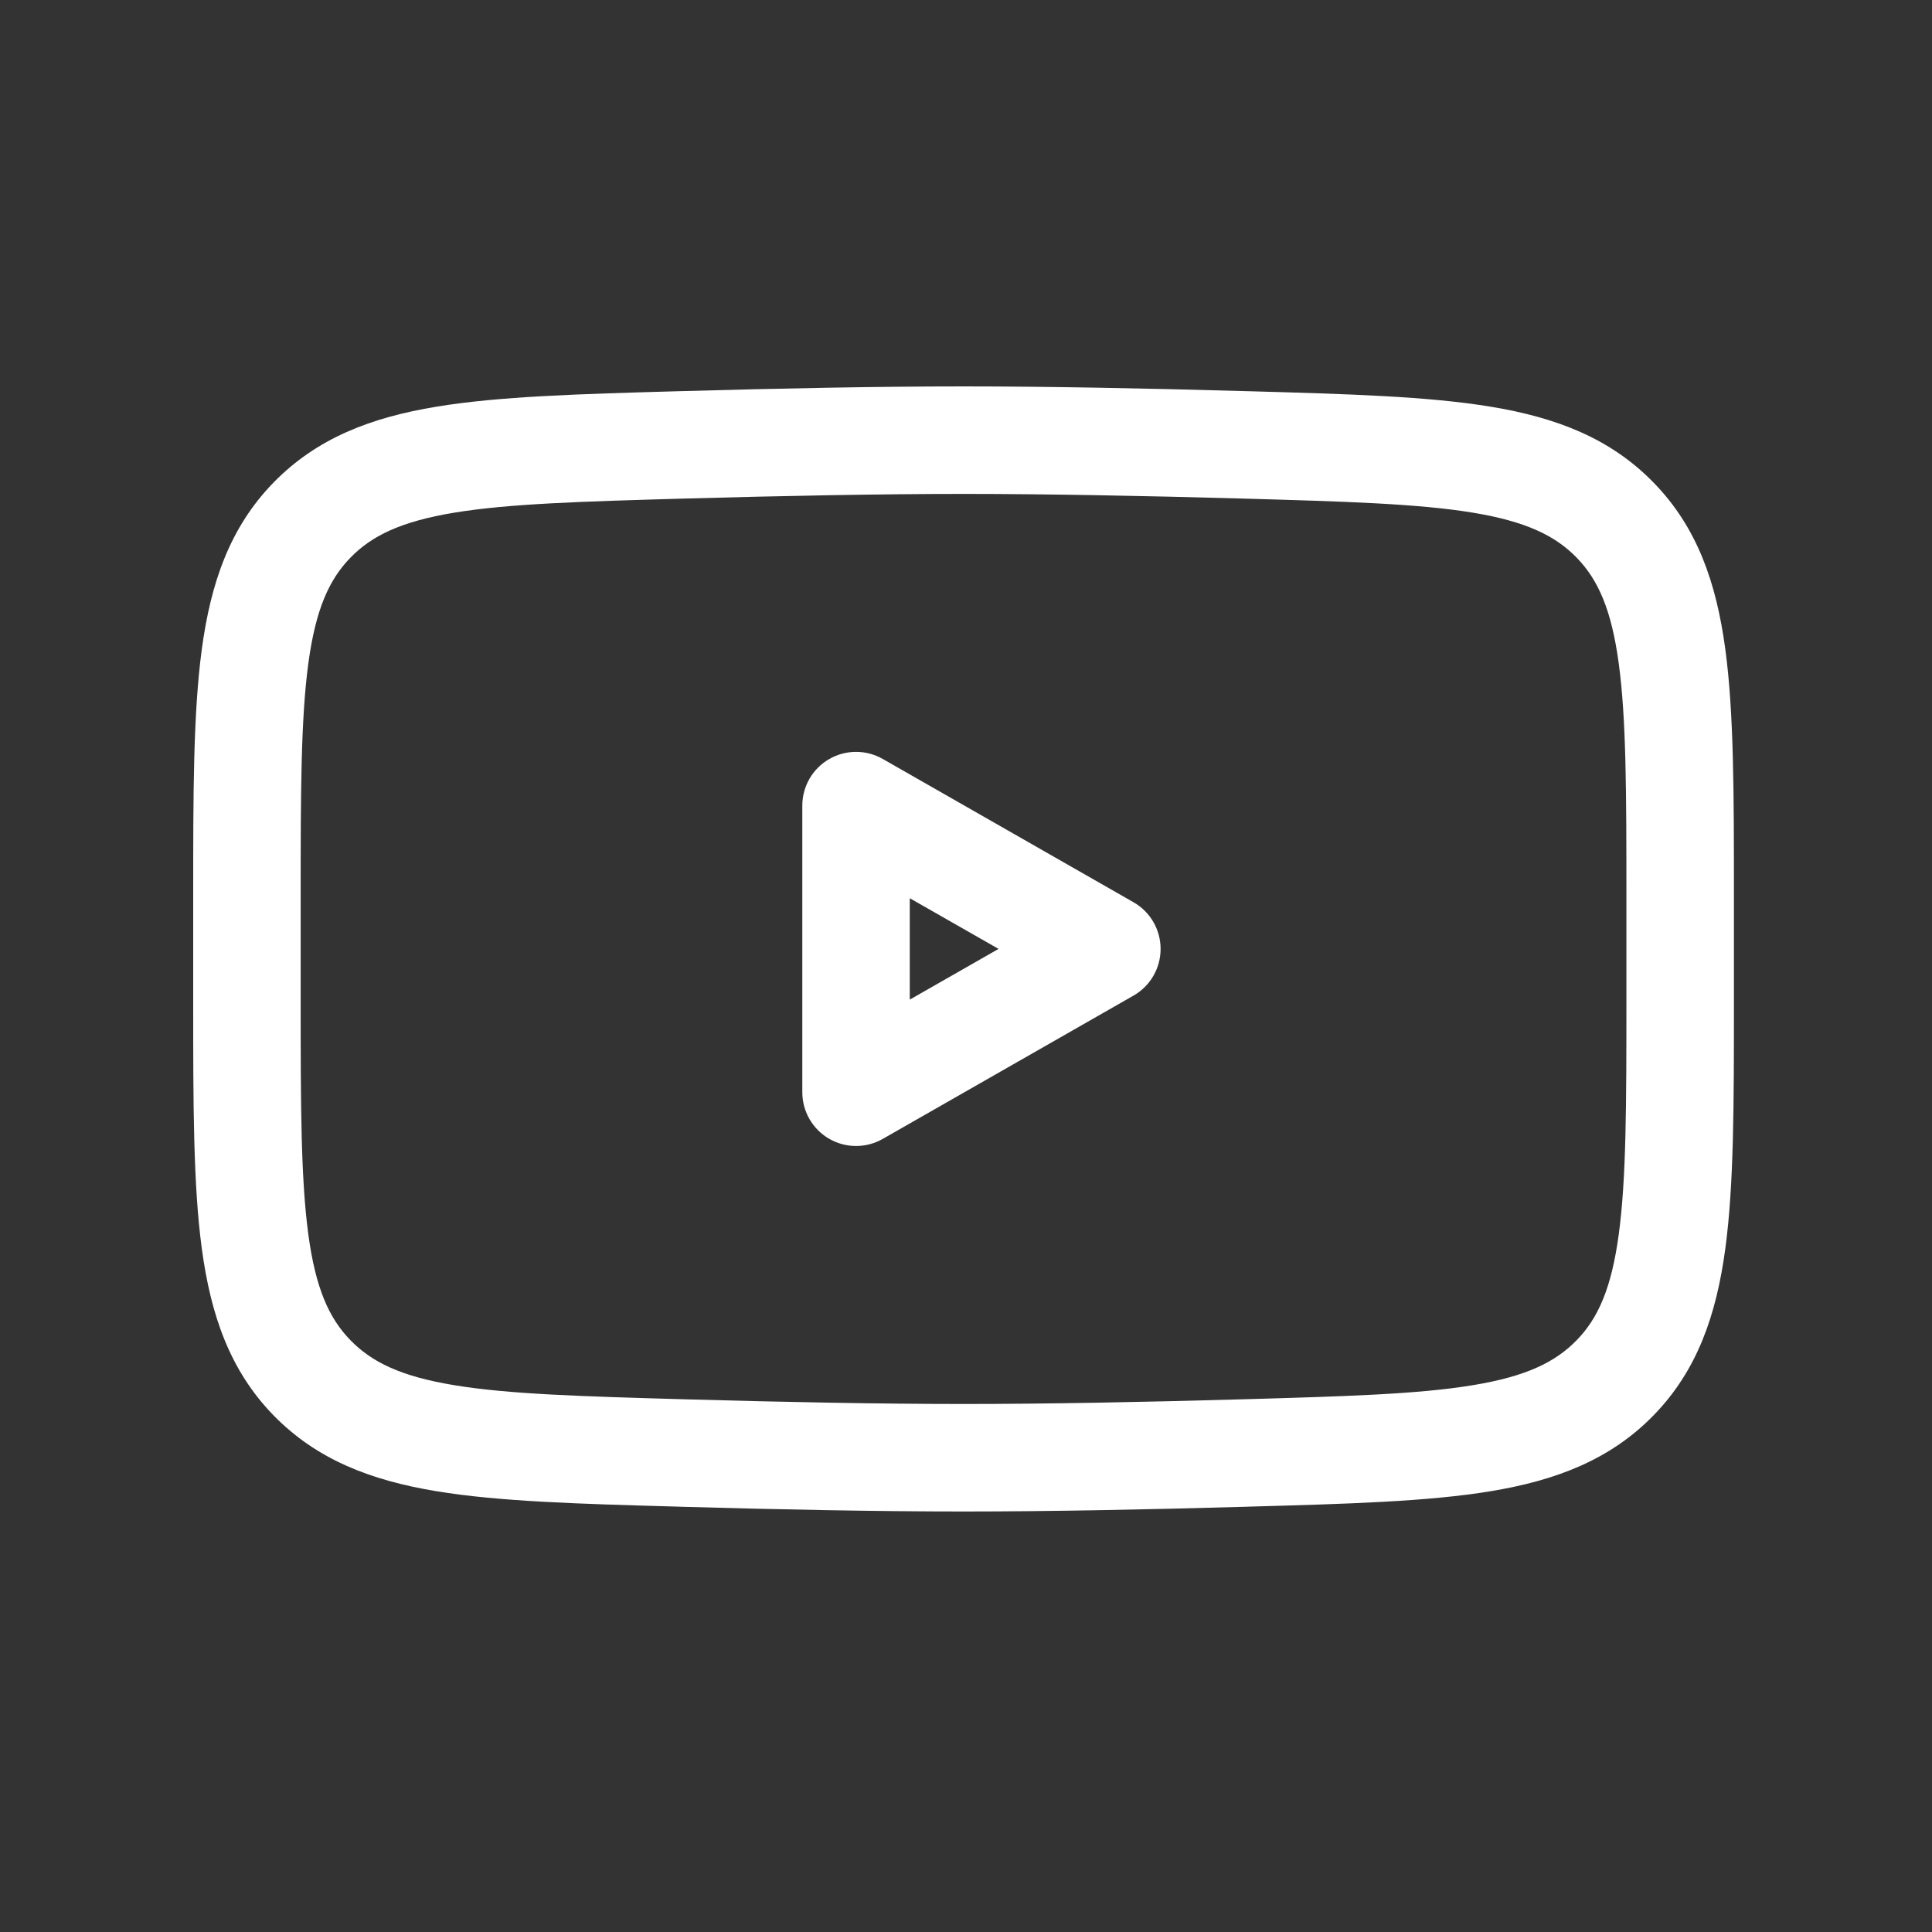 <svg width="40" height="40" viewBox="0 0 40 40" fill="none" xmlns="http://www.w3.org/2000/svg">
<rect x="0" y="0" width="40" height="40" fill="#333333" stroke="none"/>
<path fill-rule="evenodd" clip-rule="evenodd" d="M19.949 10.226C18.212 10.226 16.176 10.266 14.176 10.322C12.03 10.383 10.533 10.428 9.4 10.615C8.303 10.797 7.698 11.09 7.254 11.547C6.812 12.002 6.534 12.619 6.383 13.74C6.228 14.895 6.225 16.418 6.225 18.597V20.697C6.225 22.876 6.228 24.398 6.383 25.553C6.534 26.674 6.812 27.292 7.254 27.746C7.698 28.203 8.303 28.497 9.399 28.678C10.533 28.866 12.03 28.91 14.176 28.971C16.176 29.028 18.212 29.068 19.949 29.068C21.687 29.068 23.723 29.028 25.723 28.971C27.869 28.91 29.366 28.866 30.499 28.678C31.596 28.497 32.2 28.203 32.645 27.746C33.086 27.292 33.364 26.674 33.515 25.553C33.671 24.398 33.673 22.876 33.673 20.697V18.597C33.673 16.418 33.671 14.895 33.515 13.74C33.364 12.619 33.086 12.002 32.645 11.547C32.2 11.09 31.596 10.797 30.499 10.615C29.366 10.428 27.869 10.383 25.722 10.322C23.723 10.266 21.687 10.226 19.949 10.226ZM14.113 8.098C16.123 8.041 18.182 8 19.949 8C21.717 8 23.776 8.041 25.785 8.098L25.867 8.1C27.913 8.158 29.562 8.205 30.862 8.42C32.216 8.643 33.341 9.071 34.24 9.996C35.142 10.923 35.536 12.071 35.721 13.443C35.899 14.764 35.899 16.437 35.899 18.516V20.778C35.899 22.857 35.899 24.529 35.721 25.85C35.536 27.223 35.142 28.37 34.24 29.298C33.341 30.223 32.216 30.65 30.862 30.874C29.562 31.089 27.913 31.136 25.868 31.193L25.785 31.196C23.776 31.253 21.717 31.294 19.949 31.294C18.182 31.294 16.122 31.253 14.113 31.196L14.031 31.193C11.986 31.136 10.337 31.089 9.036 30.874C7.682 30.65 6.558 30.223 5.658 29.298C4.757 28.37 4.363 27.223 4.178 25.85C4 24.529 4 22.857 4 20.778V18.516C4 16.437 4 14.764 4.178 13.443C4.363 12.071 4.757 10.923 5.658 9.996C6.558 9.071 7.682 8.643 9.036 8.42C10.337 8.205 11.986 8.158 14.032 8.1L14.113 8.098Z" fill="white"/>
<path fill-rule="evenodd" clip-rule="evenodd" d="M17.165 15.717C17.508 15.518 17.931 15.516 18.276 15.713L23.468 18.68C23.815 18.878 24.029 19.247 24.029 19.646C24.029 20.046 23.815 20.415 23.468 20.613L18.276 23.58C17.931 23.777 17.508 23.775 17.165 23.576C16.822 23.377 16.611 23.01 16.611 22.614V16.679C16.611 16.282 16.822 15.916 17.165 15.717ZM18.836 18.597V20.696L20.674 19.646L18.836 18.597Z" fill="white"/>
</svg>
